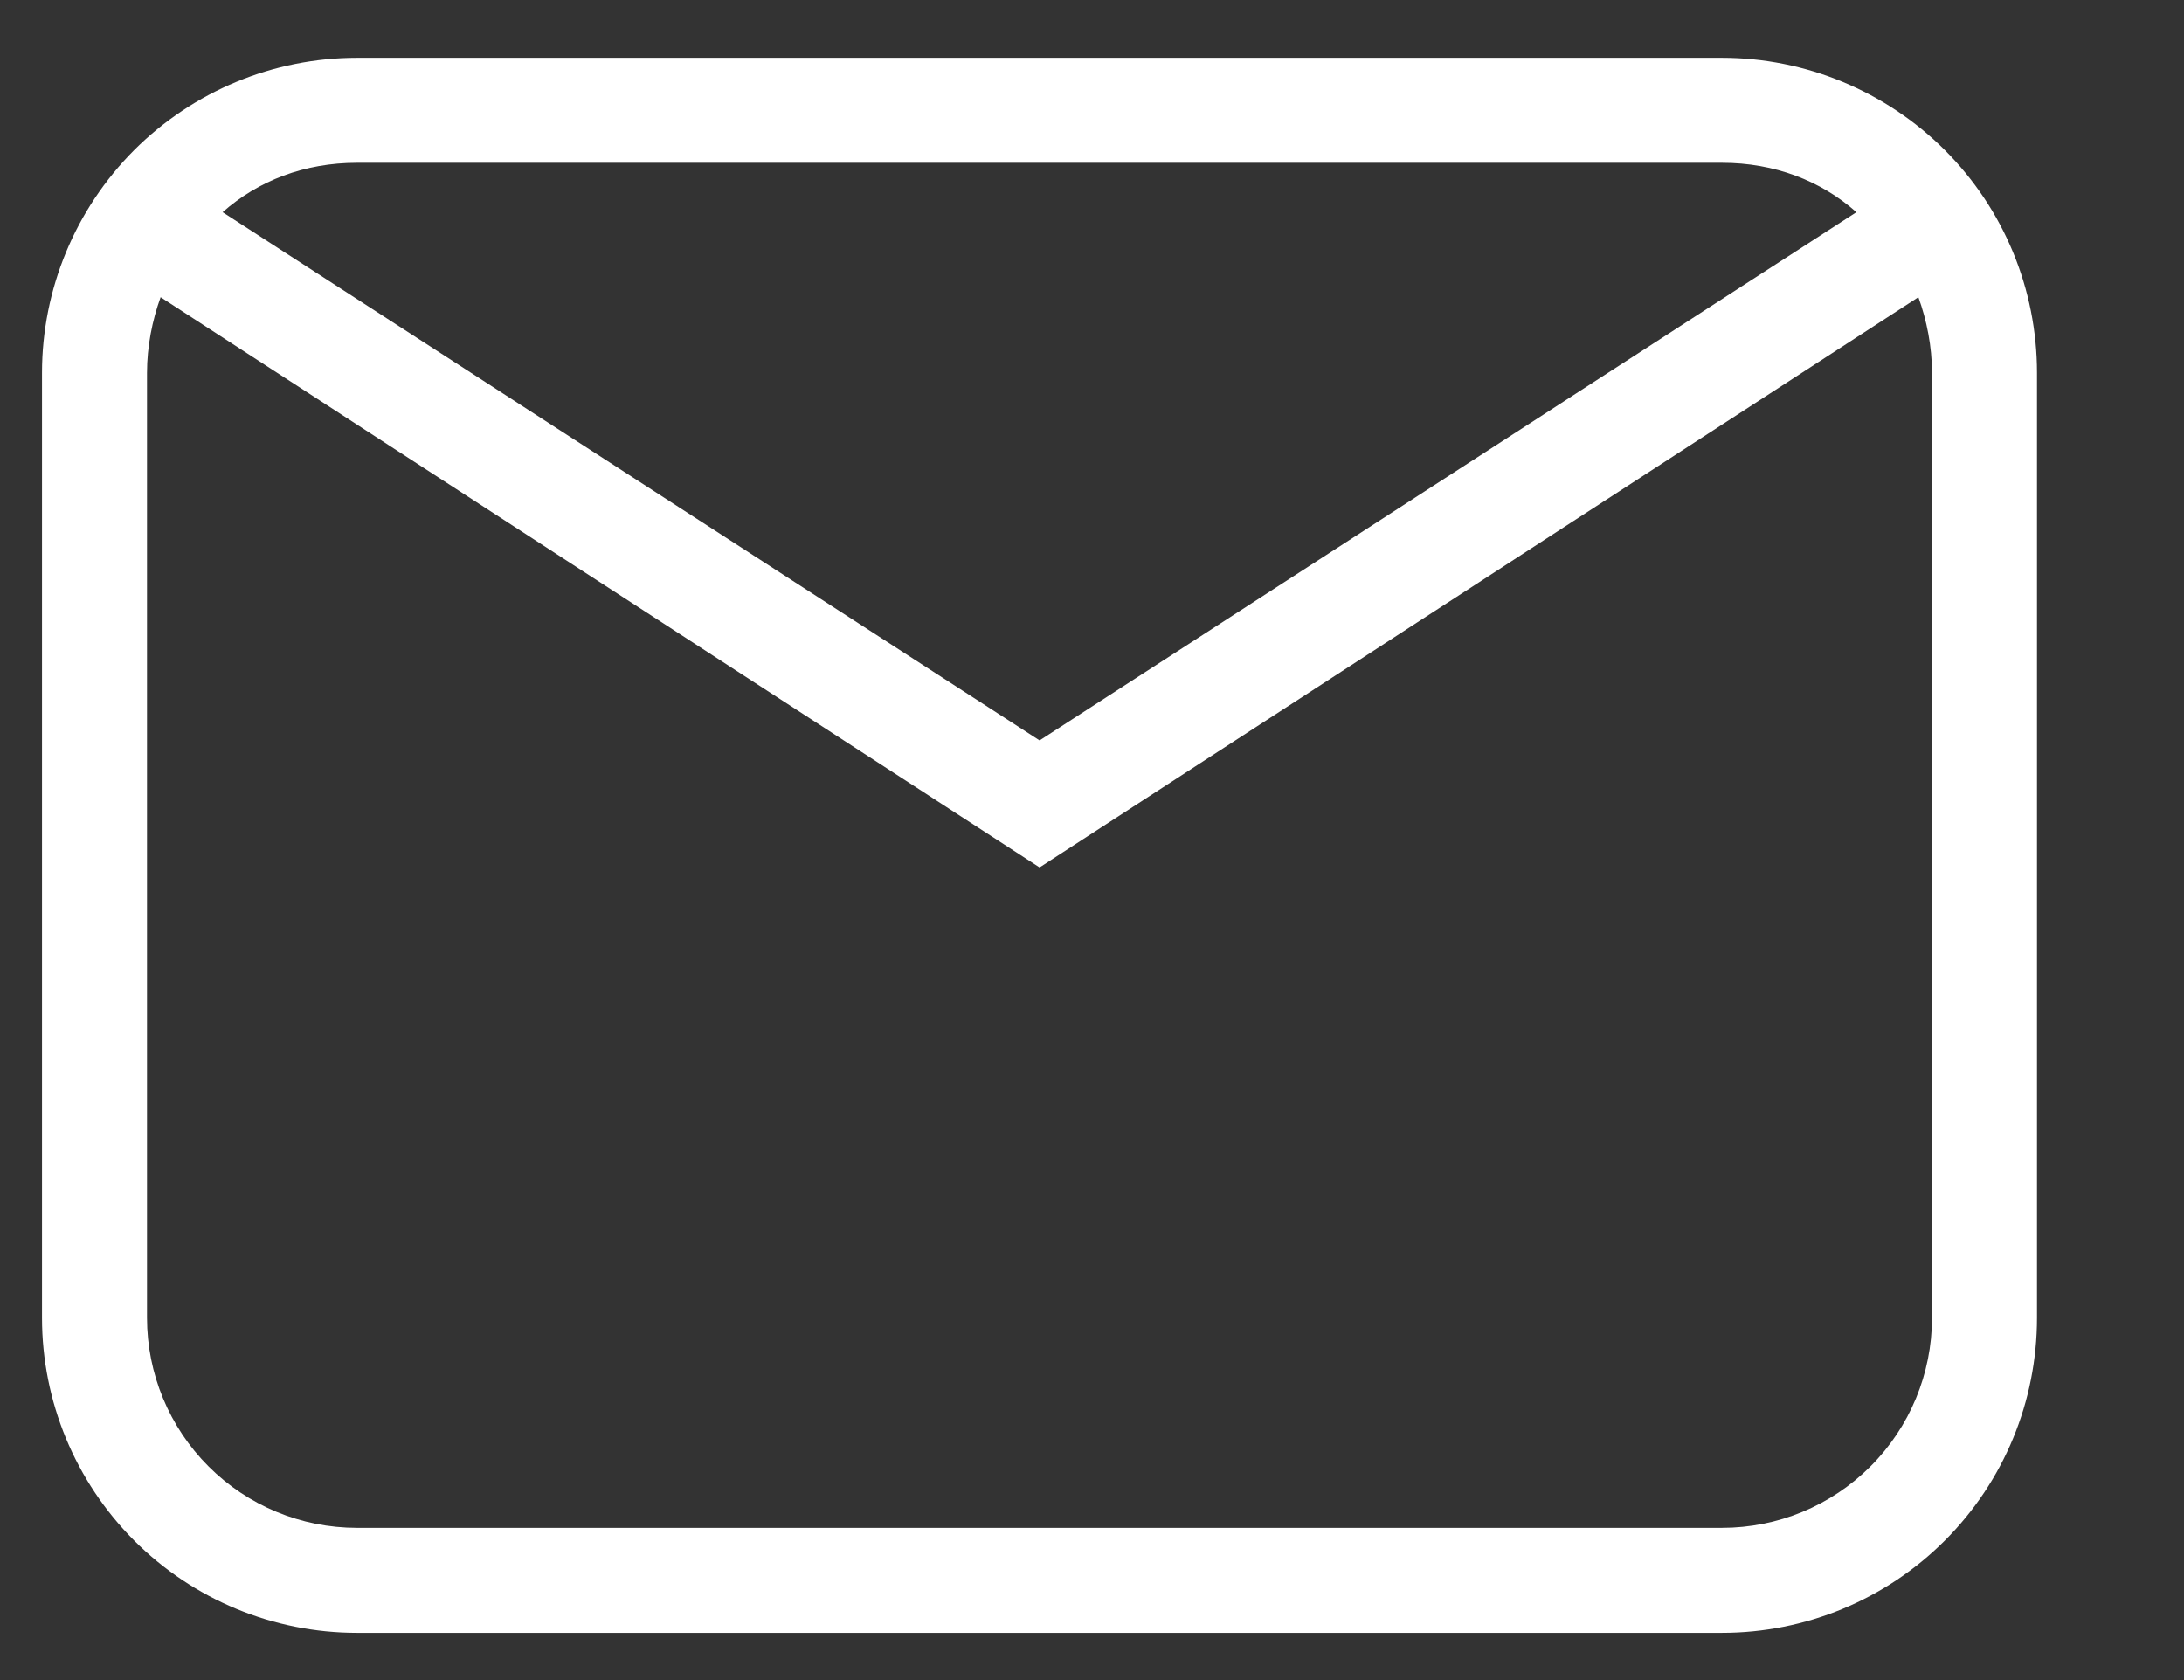 <svg width="13" height="10" viewBox="0 0 13 10" fill="none" xmlns="http://www.w3.org/2000/svg">
<rect x="0" y="0" width="13" height="10" fill="#333333" stroke="none"/>
<path d="M2.125 0.344H10.25C10.747 0.344 11.224 0.542 11.576 0.893C11.928 1.245 12.125 1.722 12.125 2.219V7.844C12.125 8.342 11.928 8.818 11.576 9.17C11.224 9.522 10.747 9.719 10.25 9.719H2.125C1.628 9.719 1.151 9.522 0.799 9.17C0.448 8.818 0.25 8.342 0.25 7.844V2.219C0.25 1.722 0.448 1.245 0.799 0.893C1.151 0.542 1.628 0.344 2.125 0.344ZM2.125 0.969C1.812 0.969 1.538 1.075 1.325 1.263L6.188 4.407L11.05 1.263C10.838 1.075 10.562 0.969 10.25 0.969H2.125ZM6.188 5.163L0.956 1.769C0.906 1.907 0.875 2.063 0.875 2.219V7.844C0.875 8.176 1.007 8.494 1.241 8.728C1.476 8.963 1.793 9.094 2.125 9.094H10.25C10.582 9.094 10.899 8.963 11.134 8.728C11.368 8.494 11.5 8.176 11.5 7.844V2.219C11.5 2.063 11.469 1.907 11.419 1.769L6.188 5.163Z" fill="white"/>
</svg>

